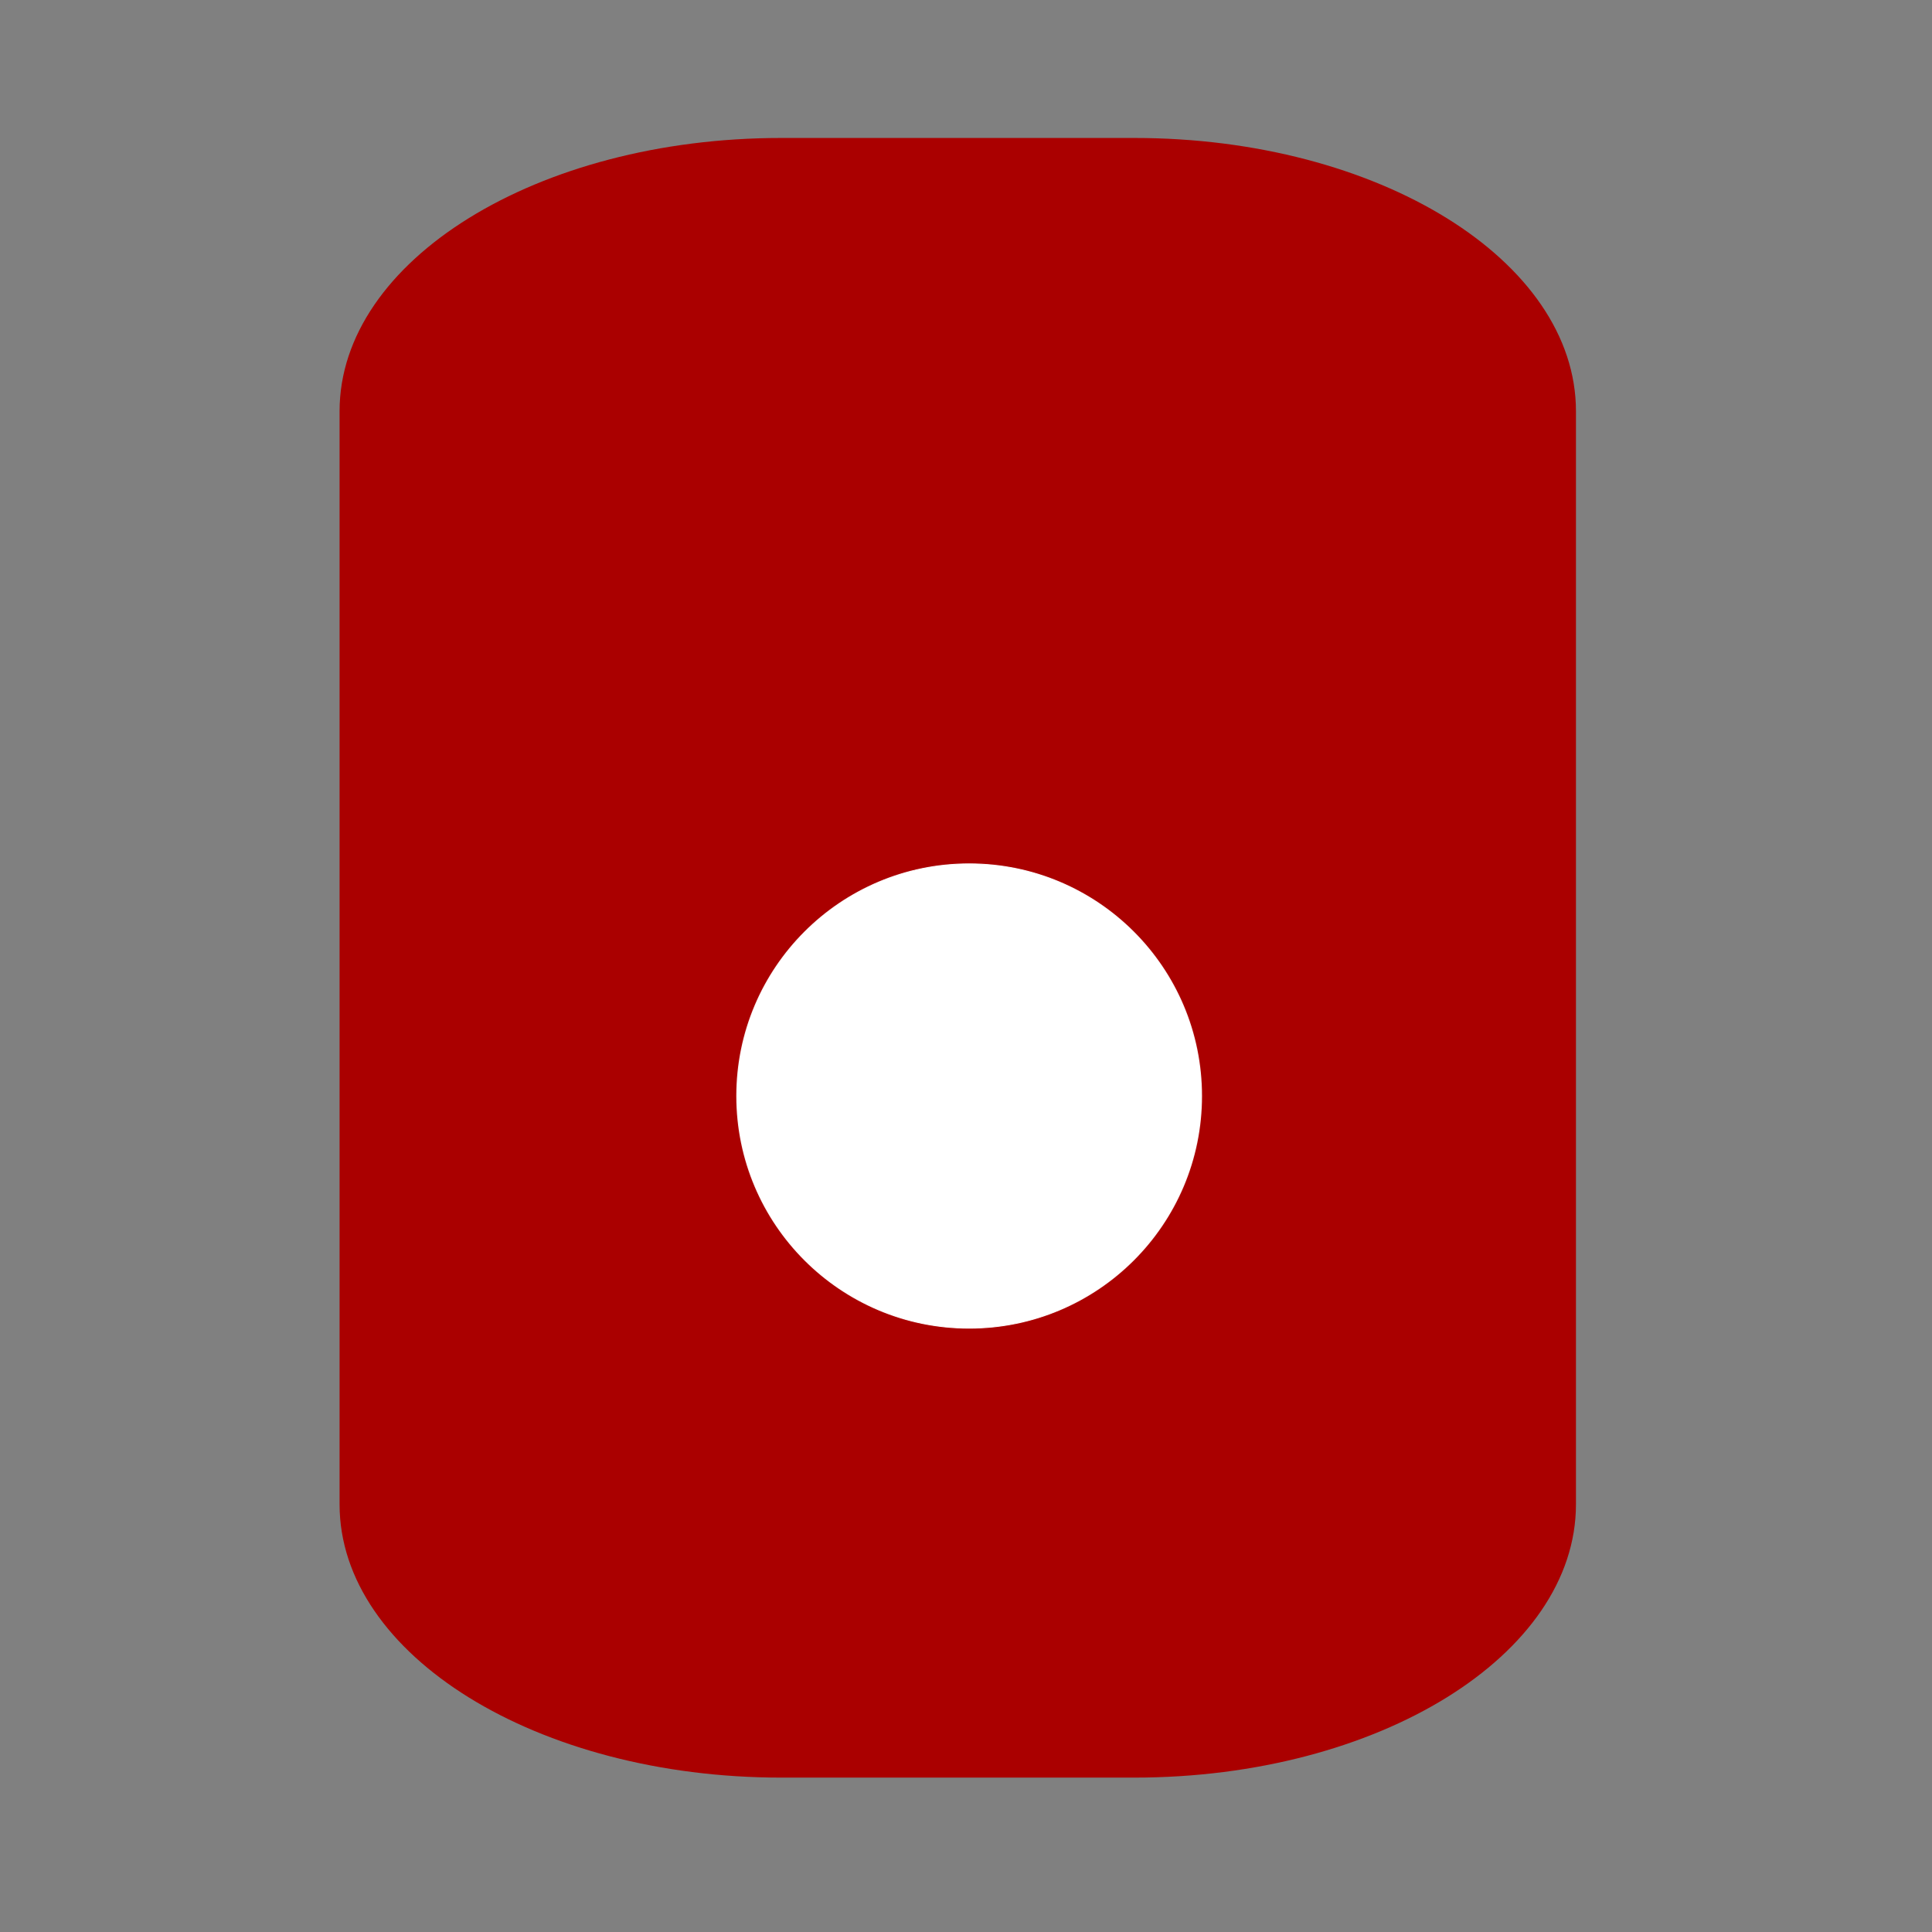 <?xml version="1.0" encoding="UTF-8" standalone="no"?>
<svg
   xmlns:dc="http://purl.org/dc/elements/1.1/"
   xmlns:cc="http://creativecommons.org/ns#"
   xmlns:rdf="http://www.w3.org/1999/02/22-rdf-syntax-ns#"
   xmlns:svg="http://www.w3.org/2000/svg"
   xmlns="http://www.w3.org/2000/svg"
   xmlns:sodipodi="http://sodipodi.sourceforge.net/DTD/sodipodi-0.dtd"
   xmlns:inkscape="http://www.inkscape.org/namespaces/inkscape"
   version="1.1"
   width="256"
   height="256"
   viewbox="0 0 949 256"
   id="svg8"
   sodipodi:docname="favicon.svg"
   inkscape:version="0.92.4 (unknown)">
  <rect width="100%" height="100%" fill="#808080" stroke="none"/>
  <defs
     id="defs12" />
  <sodipodi:namedview
     pagecolor="#ffffff"
     bordercolor="#666666"
     borderopacity="1"
     objecttolerance="10"
     gridtolerance="10"
     guidetolerance="10"
     inkscape:pageopacity="0"
     inkscape:pageshadow="2"
     inkscape:window-width="1301"
     inkscape:window-height="744"
     id="namedview10"
     showgrid="false"
     inkscape:zoom="2.2398682"
     inkscape:cx="128"
     inkscape:cy="128"
     inkscape:window-x="65"
     inkscape:window-y="24"
     inkscape:window-maximized="1"
     inkscape:current-layer="svg8" />
  <g
     id="g163"
     transform="matrix(11.702,0,0,7.242,-60.323,11.04)"
     style="stroke-width:0.109">
    <g
       id="Security02"
       style="stroke-width:0.109" />
    <g
       id="Security03"
       style="stroke-width:0.109" />
    <g
       id="Security04"
       style="stroke-width:0.109" />
    <g
       id="Security05"
       style="stroke-width:0.109" />
    <g
       id="Security06"
       style="stroke-width:0.109" />
    <g
       id="Security07"
       style="stroke-width:0.109" />
    <g
       id="Security08"
       style="stroke-width:0.109" />
    <g
       id="Security09"
       style="stroke-width:0.109" />
    <g
       id="Security10"
       style="stroke-width:0.109" />
    <g
       id="Security11"
       style="stroke-width:0.109">
      <g
         id="g111"
         style="stroke-width:0.109">
        <path
           id="path109"
           d="m 23,6 v 20 c 0,2.76 -2.24,5 -5,5 H 14 C 11.24,31 9,28.76 9,26 V 6 C 9,3.24 11.24,1 14,1 h 4 c 2.76,0 5,2.24 5,5 z"
           inkscape:connector-curvature="0"
           style="fill:#aa0000;stroke-width:0.109" />
      </g>
      <ellipse
         style="fill:#ffffff;fill-opacity:1;stroke:#ffffff;stroke-width:0.016;stroke-linecap:butt;stroke-linejoin:miter;stroke-miterlimit:4;stroke-dasharray:none;stroke-opacity:0.941;paint-order:normal"
         id="path165"
         cx="16.129"
         cy="18.529"
         rx="2.629"
         ry="4.248" />
    </g>
    <g
       id="Security12"
       style="stroke-width:0.109" />
    <g
       id="Security13"
       style="stroke-width:0.109" />
    <g
       id="Security14"
       style="stroke-width:0.109" />
    <g
       id="Security15"
       style="stroke-width:0.109" />
    <g
       id="Security16"
       style="stroke-width:0.109" />
    <g
       id="Security17"
       style="stroke-width:0.109" />
    <g
       id="Security18"
       style="stroke-width:0.109" />
    <g
       id="Security19"
       style="stroke-width:0.109" />
    <g
       id="Security20"
       style="stroke-width:0.109" />
    <g
       id="Security21"
       style="stroke-width:0.109" />
  </g>
</svg>
